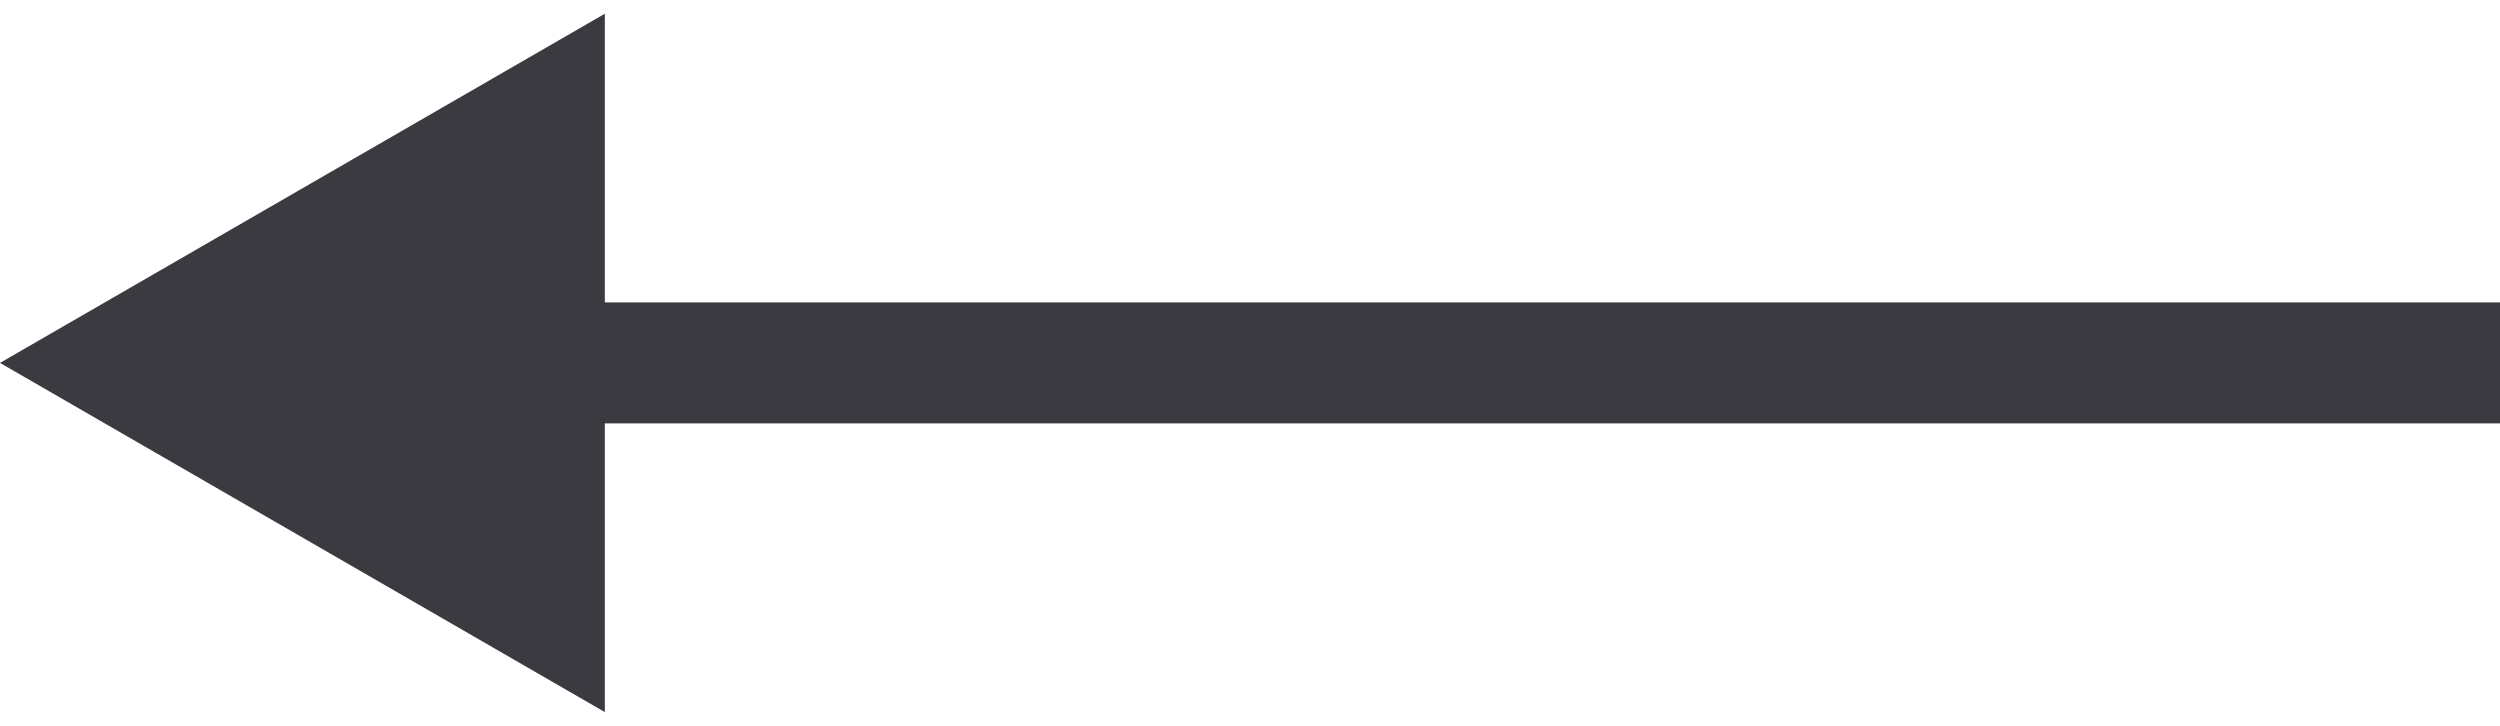 <svg width="62" height="18" viewBox="0 0 62 18" fill="none" xmlns="http://www.w3.org/2000/svg">
<path d="M0 9L15 17.66L15 0.34L0 9ZM13.5 10.5L62 10.5L62 7.5L13.5 7.5L13.5 10.5Z" fill="#3B3A40"/>
</svg>
